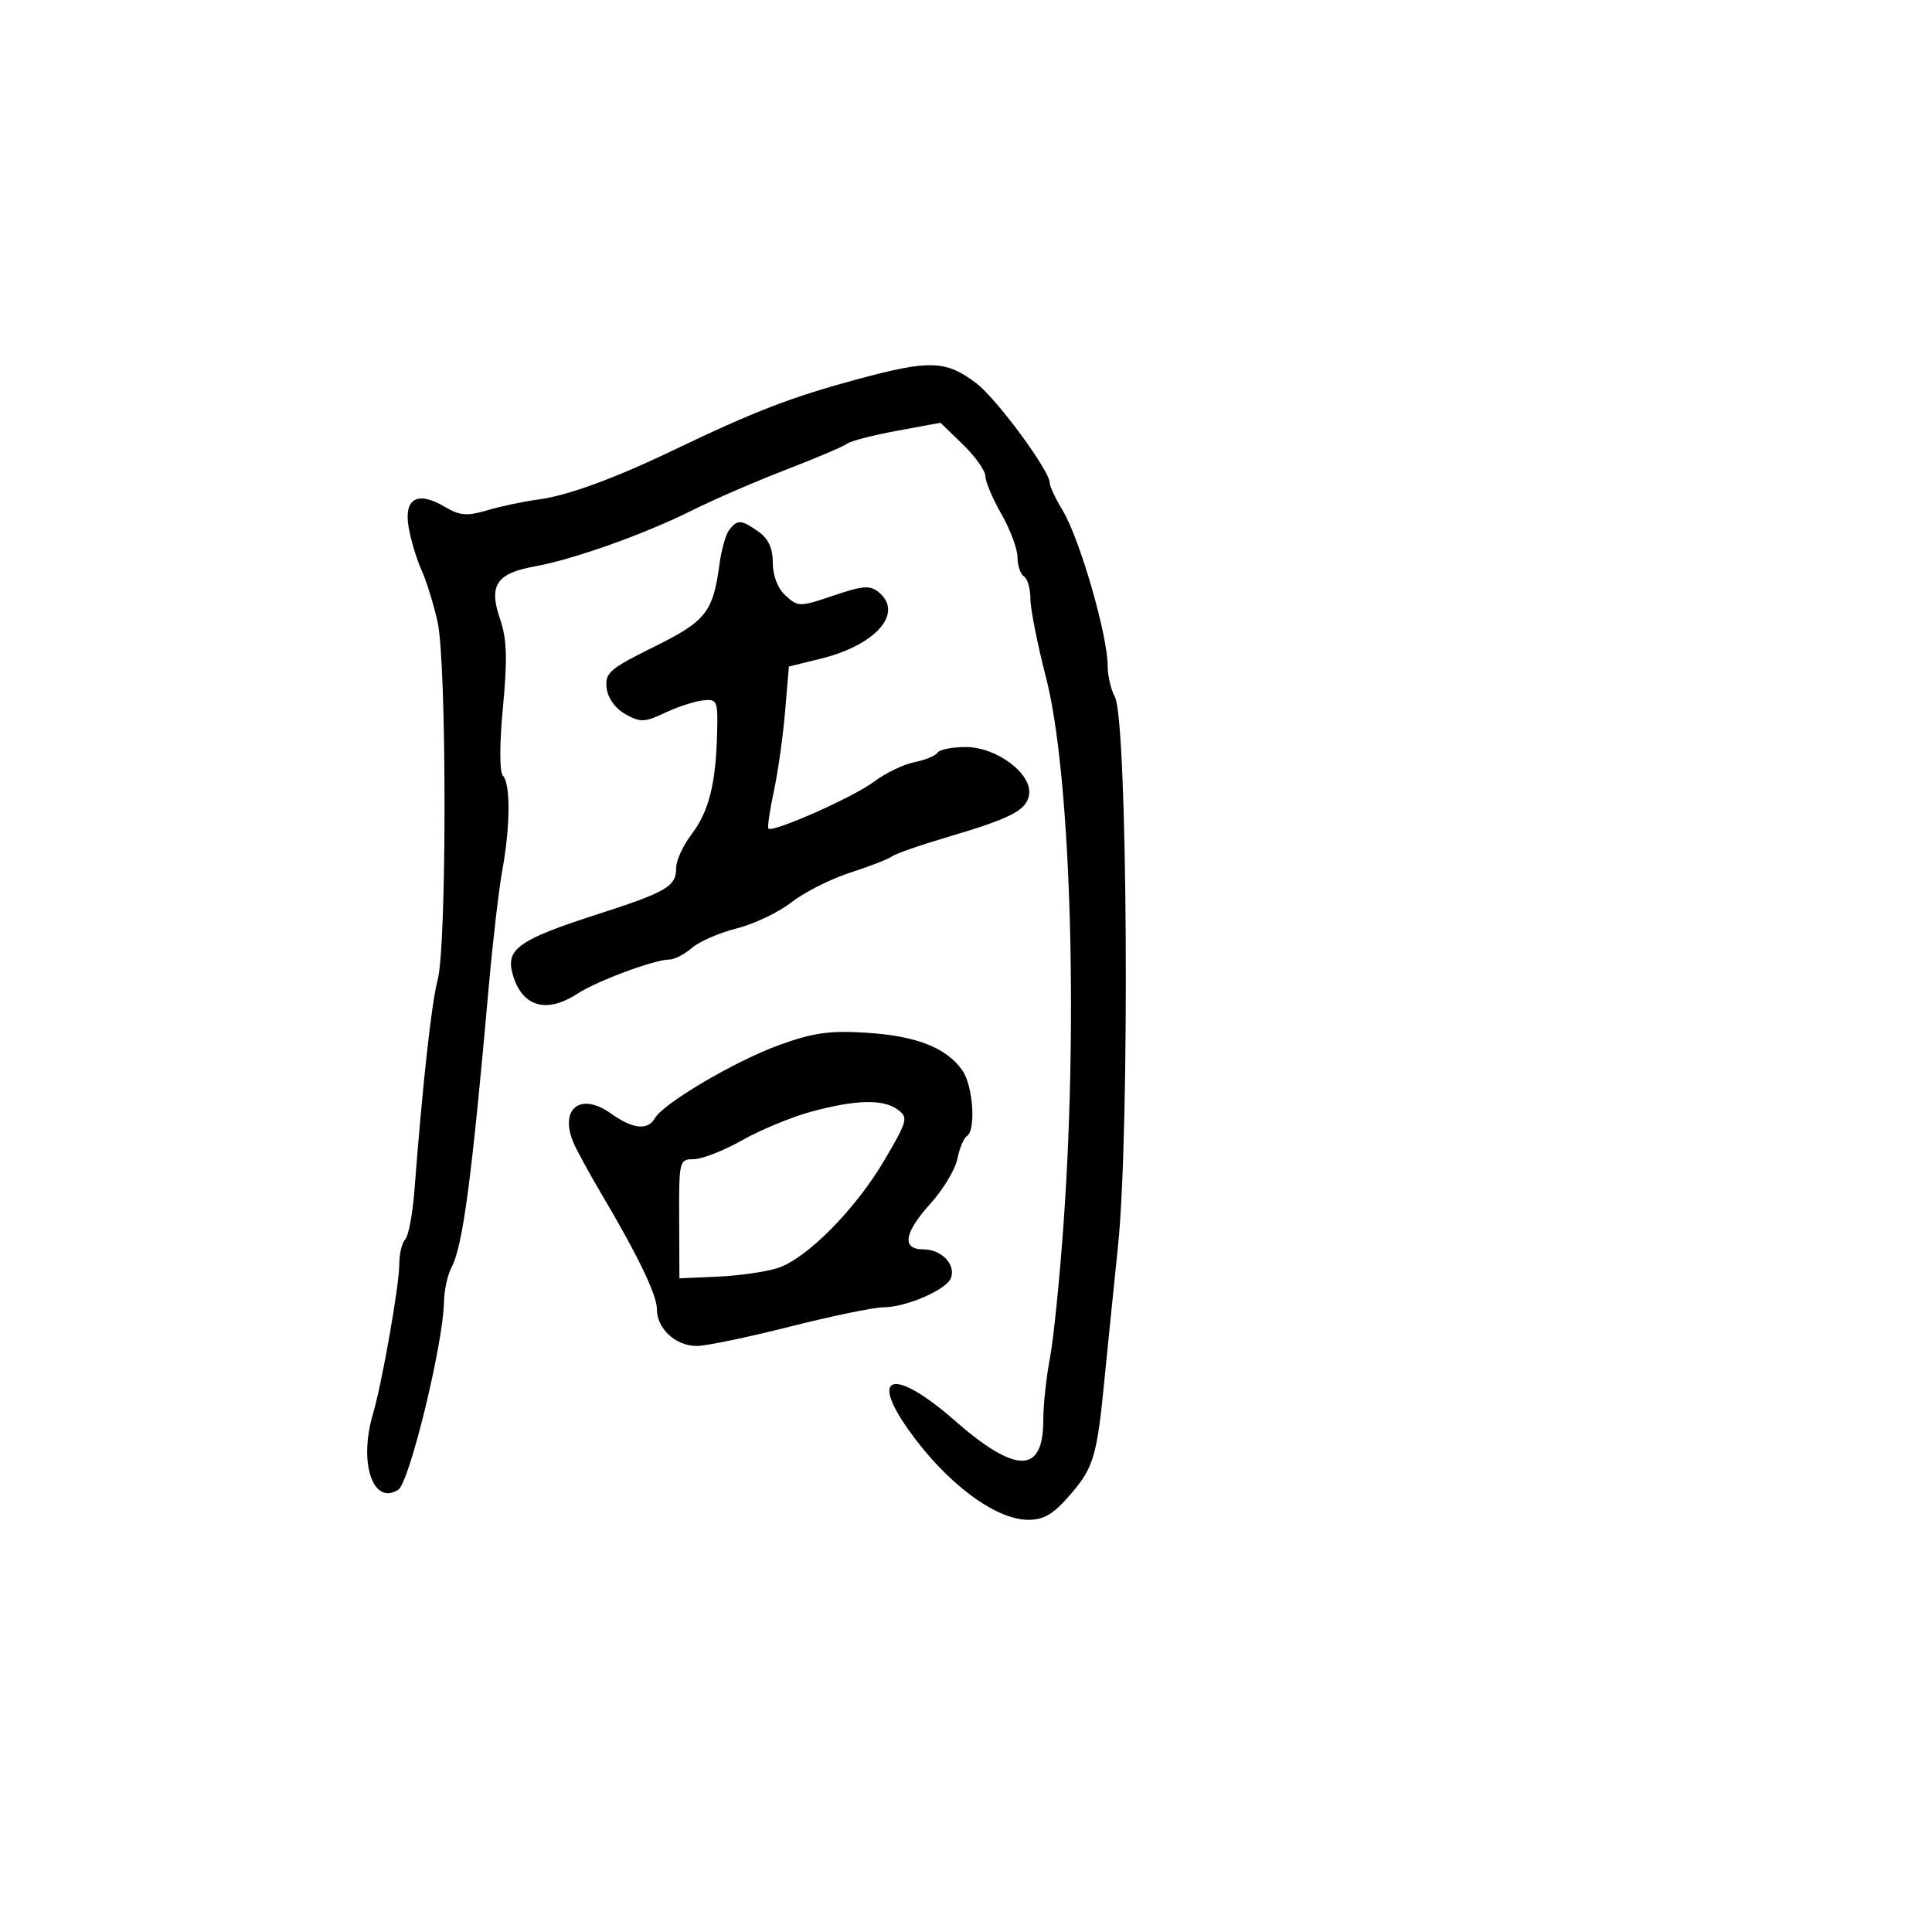<svg xmlns="http://www.w3.org/2000/svg" width="300" height="300" viewBox="0 0 300 300" version="1.1">
  <defs/>
  <path d="M133,58.925 C144.408,55.838 146.877,55.92 151.639,59.544 C154.773,61.929 163,73.095 163,74.965 C163,75.507 163.891,77.416 164.98,79.207 C167.646,83.592 172,98.615 172,103.432 C172,104.917 172.504,107.073 173.12,108.225 C175.092,111.908 175.46,175.491 173.613,193.394 C172.756,201.702 171.816,210.975 171.522,214 C170.355,226.039 169.835,227.832 166.323,231.936 C163.61,235.106 162.146,235.999 159.672,235.996 C154.551,235.99 146.957,230.299 141.128,222.1 C134.849,213.268 138.872,212.373 148.186,220.53 C157.763,228.917 162,228.912 162,220.514 C162,218.181 162.465,213.849 163.033,210.886 C163.601,207.924 164.569,198.3 165.184,189.5 C167.427,157.391 166.192,119.782 162.414,105.161 C161.086,100.024 160,94.538 160,92.97 C160,91.401 159.55,89.84 159,89.5 C158.45,89.16 158,87.829 158,86.543 C158,85.257 156.88,82.246 155.512,79.852 C154.144,77.458 153.019,74.801 153.012,73.946 C153.005,73.092 151.434,70.875 149.52,69.02 L146.04,65.647 L139.292,66.89 C135.581,67.574 132.084,68.481 131.522,68.906 C130.96,69.331 126.675,71.153 122,72.956 C117.325,74.759 110.8,77.586 107.5,79.237 C100.172,82.905 89.031,86.877 83.084,87.942 C77.105,89.013 75.849,90.883 77.632,96.058 C78.711,99.191 78.814,102.209 78.101,109.787 C77.554,115.598 77.551,119.882 78.093,120.45 C79.284,121.697 79.246,128.28 78.011,135.066 C77.466,138.055 76.523,146.125 75.915,153 C73.259,183.014 71.869,193.508 70.116,196.784 C69.502,197.931 68.972,200.361 68.939,202.184 C68.819,208.702 63.568,230.248 61.834,231.337 C57.895,233.812 55.669,227.139 57.909,219.571 C59.319,214.807 62,199.569 62,196.318 C62,194.713 62.414,192.973 62.919,192.45 C63.425,191.928 64.063,188.575 64.339,185 C65.634,168.179 67.015,155.657 67.963,152.138 C69.393,146.828 69.377,102.909 67.943,96.543 C67.318,93.769 66.194,90.15 65.444,88.5 C64.695,86.85 63.8,83.875 63.456,81.89 C62.679,77.409 64.807,76.182 69.03,78.677 C71.407,80.081 72.511,80.173 75.69,79.23 C77.785,78.608 81.336,77.859 83.579,77.565 C88.085,76.975 95.345,74.327 104.5,69.935 C117.103,63.889 122.834,61.675 133,58.925 Z M120.977,162.279 C126.272,160.356 128.843,159.996 134.633,160.369 C142.337,160.865 146.973,162.696 149.439,166.217 C151.107,168.598 151.576,175.526 150.129,176.42 C149.65,176.716 148.99,178.3 148.662,179.94 C148.334,181.58 146.476,184.681 144.533,186.832 C140.366,191.444 139.954,194 143.378,194 C146.189,194 148.458,196.364 147.655,198.456 C146.953,200.286 140.672,202.999 137.128,203.003 C135.683,203.004 129.164,204.354 122.643,206.003 C116.122,207.651 109.633,209 108.222,209 C104.887,209 102,206.33 102,203.246 C102,201.043 98.962,194.772 93.162,185 C92.019,183.075 90.341,180.041 89.432,178.258 C86.519,172.543 89.81,169.304 94.869,172.907 C98.273,175.331 100.567,175.573 101.7,173.628 C103.069,171.281 114.143,164.761 120.977,162.279 Z M113.257,82.25 C114.532,80.636 115.09,80.674 117.777,82.557 C119.308,83.629 120,85.137 120,87.402 C120,89.423 120.773,91.389 122.006,92.505 C123.944,94.26 124.195,94.259 129.434,92.478 C134.011,90.922 135.108,90.844 136.476,91.98 C140.353,95.198 136.012,100.166 127.485,102.27 L122.5,103.5 L121.908,110.5 C121.582,114.35 120.792,119.935 120.153,122.912 C119.513,125.888 119.142,128.475 119.327,128.66 C120.001,129.334 132.586,123.747 135.704,121.391 C137.466,120.058 140.288,118.692 141.975,118.355 C143.662,118.018 145.284,117.35 145.58,116.871 C145.876,116.392 147.857,116 149.982,116 C154.739,116 160.268,120.138 159.802,123.349 C159.445,125.811 157.089,127.039 147,130.019 C142.875,131.237 139.05,132.572 138.5,132.985 C137.95,133.398 135.025,134.534 132,135.511 C128.975,136.488 124.881,138.556 122.903,140.106 C120.924,141.657 117.099,143.481 114.403,144.16 C111.706,144.838 108.571,146.205 107.436,147.197 C106.3,148.189 104.708,149 103.897,149 C101.644,149 92.653,152.342 89.699,154.278 C84.721,157.539 80.861,156.277 79.524,150.951 C78.616,147.333 80.812,145.828 92.495,142.061 C103.615,138.475 105,137.662 105,134.722 C105,133.604 106.059,131.296 107.354,129.594 C110.054,126.045 111.135,121.825 111.349,114 C111.493,108.773 111.383,108.513 109.132,108.759 C107.829,108.902 105.181,109.77 103.245,110.688 C100.12,112.171 99.436,112.194 97.114,110.897 C95.542,110.019 94.378,108.399 94.195,106.833 C93.92,104.491 94.661,103.847 101.531,100.452 C109.648,96.442 110.725,95.074 111.736,87.5 C112.03,85.3 112.714,82.938 113.257,82.25 Z M126.007,172.608 C122.986,173.419 118.155,175.415 115.272,177.042 C112.389,178.669 108.993,180 107.725,180 C105.482,180 105.421,180.247 105.46,189.25 L105.5,198.5 L111.5,198.231 C114.8,198.083 118.971,197.483 120.77,196.897 C125.308,195.418 132.893,187.731 137.393,180.05 C140.932,174.01 141.059,173.516 139.395,172.3 C137.133,170.645 132.952,170.741 126.007,172.608 Z"/>
</svg>

